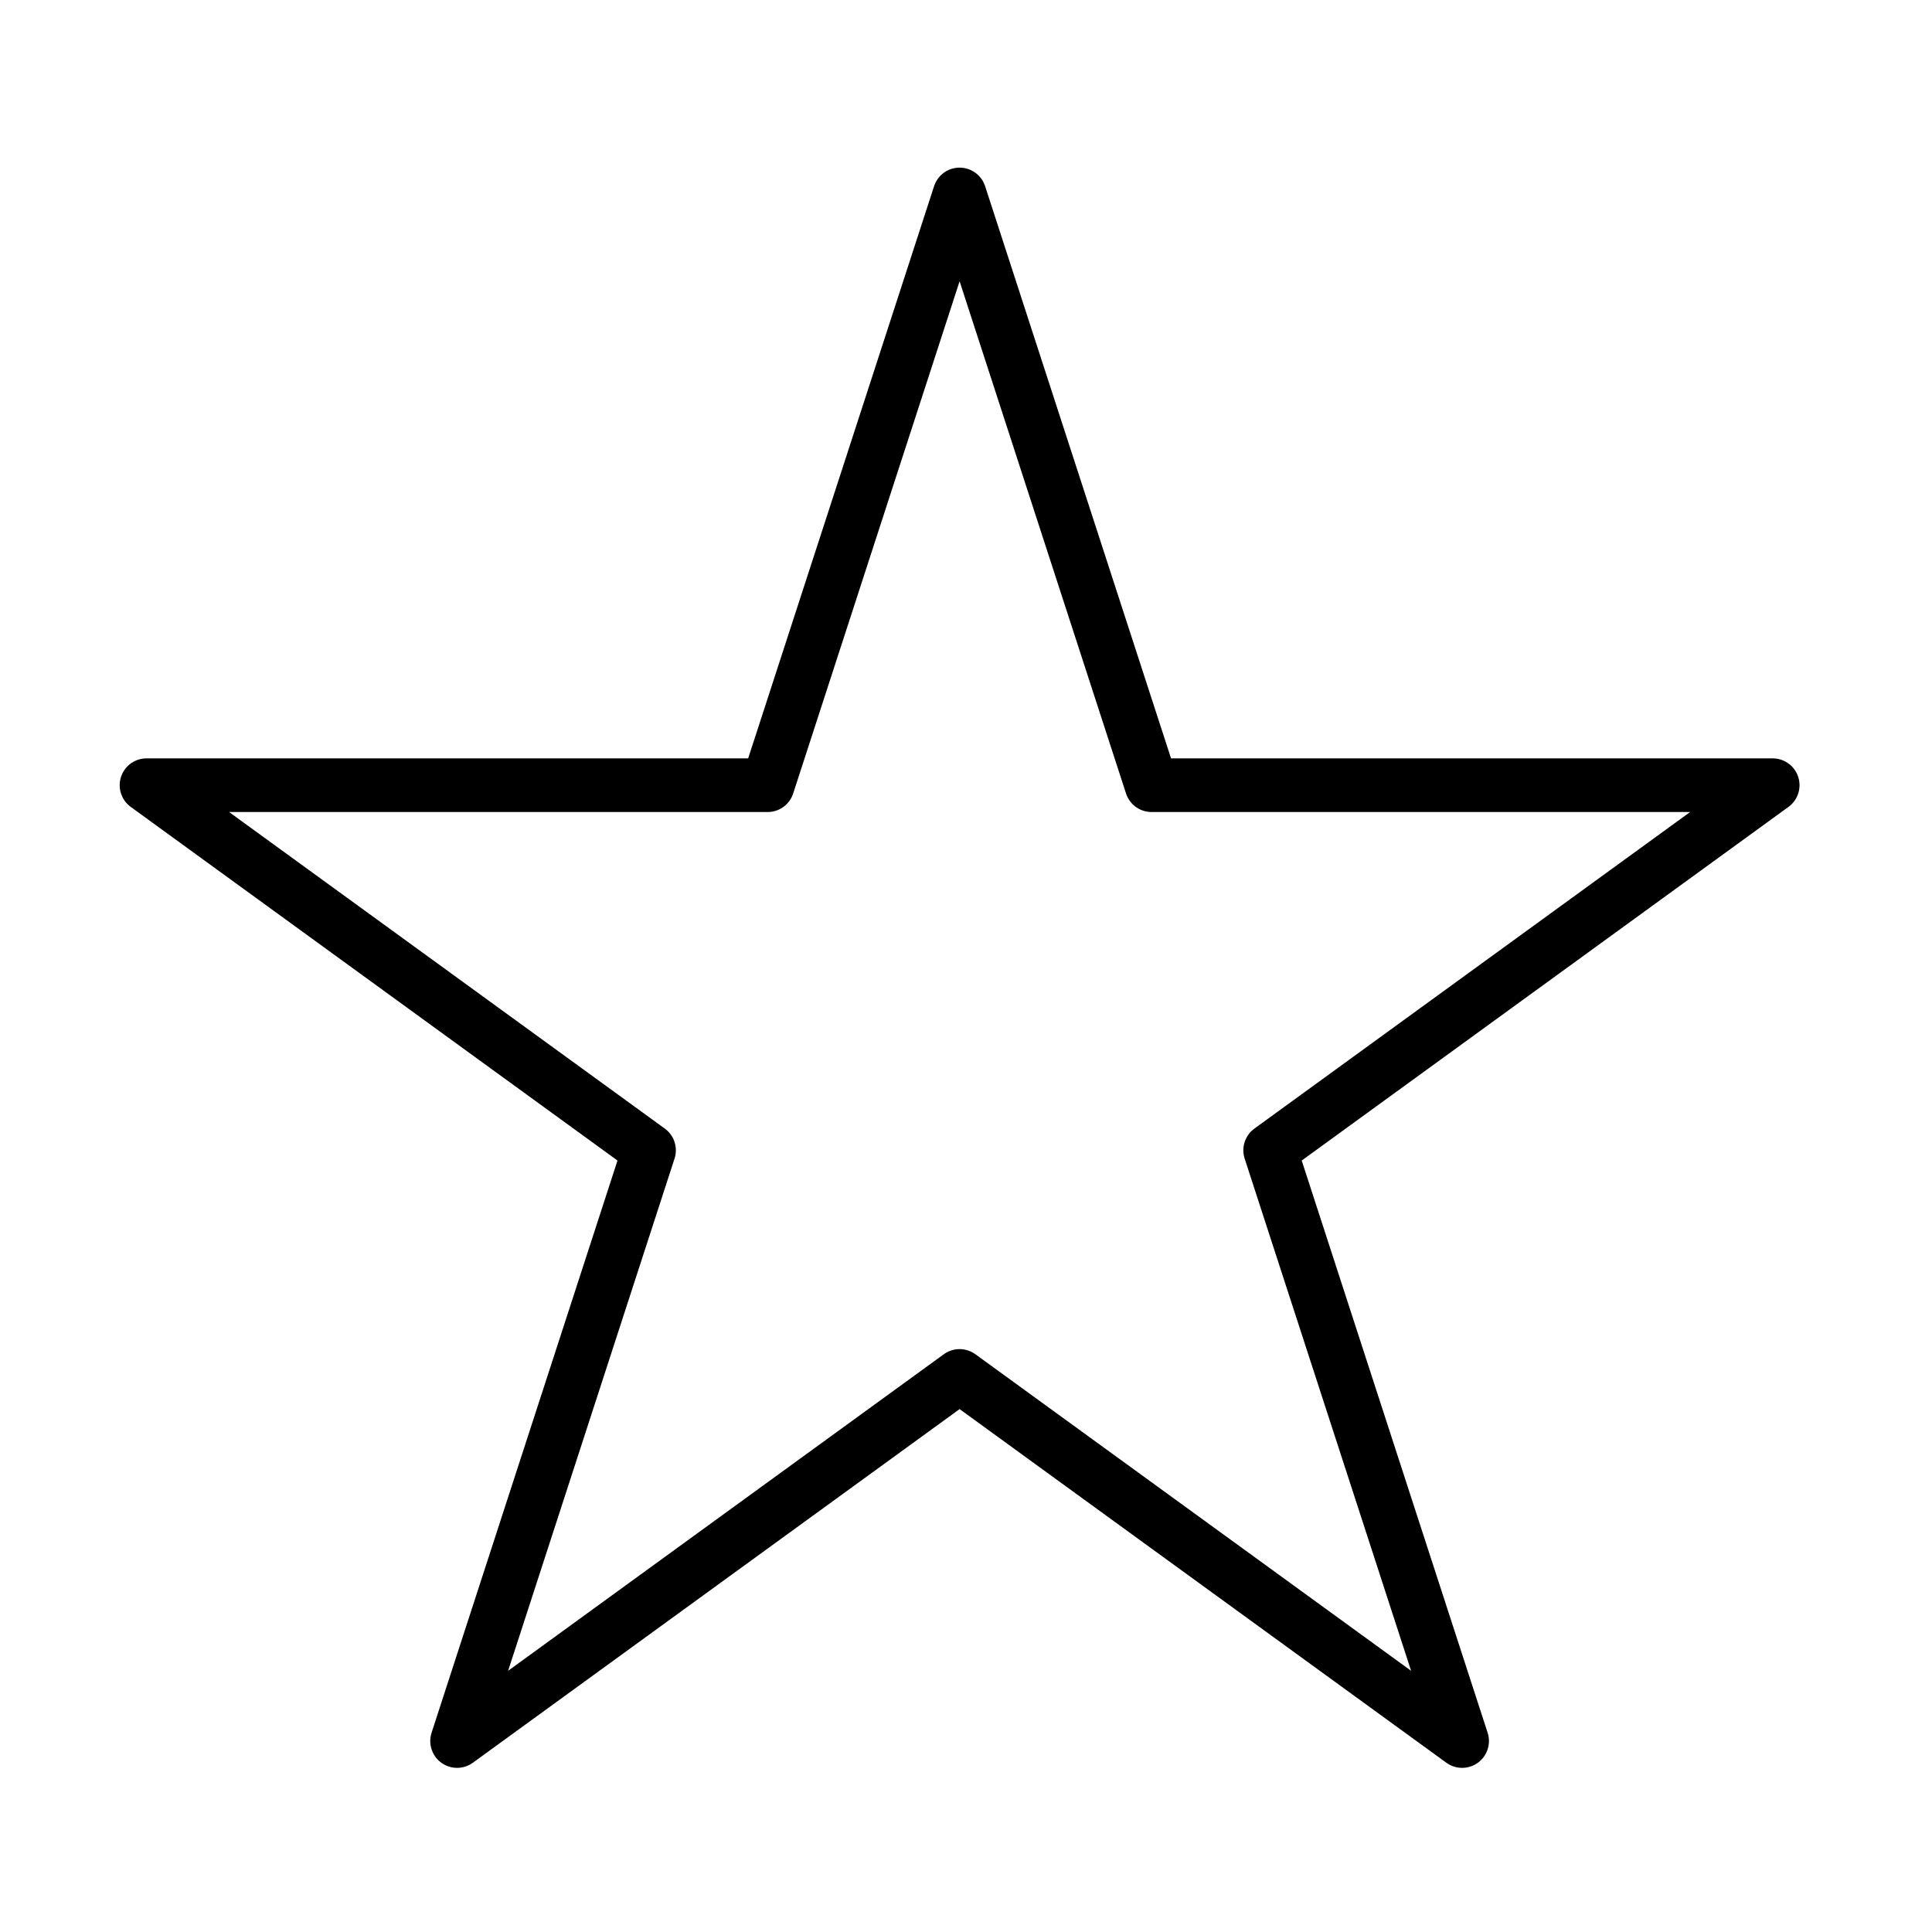 <?xml version="1.0" encoding="UTF-8" standalone="no"?>
<!DOCTYPE svg PUBLIC "-//W3C//DTD SVG 1.1//EN" "http://www.w3.org/Graphics/SVG/1.1/DTD/svg11.dtd">
<svg width="100%" height="100%" viewBox="0 0 800 800" version="1.1" xmlns="http://www.w3.org/2000/svg" xmlns:xlink="http://www.w3.org/1999/xlink" xml:space="preserve" xmlns:serif="http://www.serif.com/" style="fill-rule:evenodd;clip-rule:evenodd;stroke-linecap:round;stroke-linejoin:round;stroke-miterlimit:1;">
    <g transform="matrix(1,0,0,1,-3007,-809)">
        <g transform="matrix(2.02,0,0,2.02,2716.8,252.584)">
            <rect x="142.327" y="275.741" width="396.011" height="396.011" style="fill:none;"/>
            <g transform="matrix(0.569,0,0,0.569,-51.01,-284.205)">
                <path d="M687.84,1053.64L756.991,1266.46L980.766,1266.46L799.728,1397.99L868.878,1610.81L687.84,1479.28L506.803,1610.81L575.953,1397.99L394.915,1266.46L618.69,1266.46L687.84,1053.64Z" style="fill:none;stroke:black;stroke-width:19.33px;"/>
            </g>
        </g>
    </g>
</svg>
